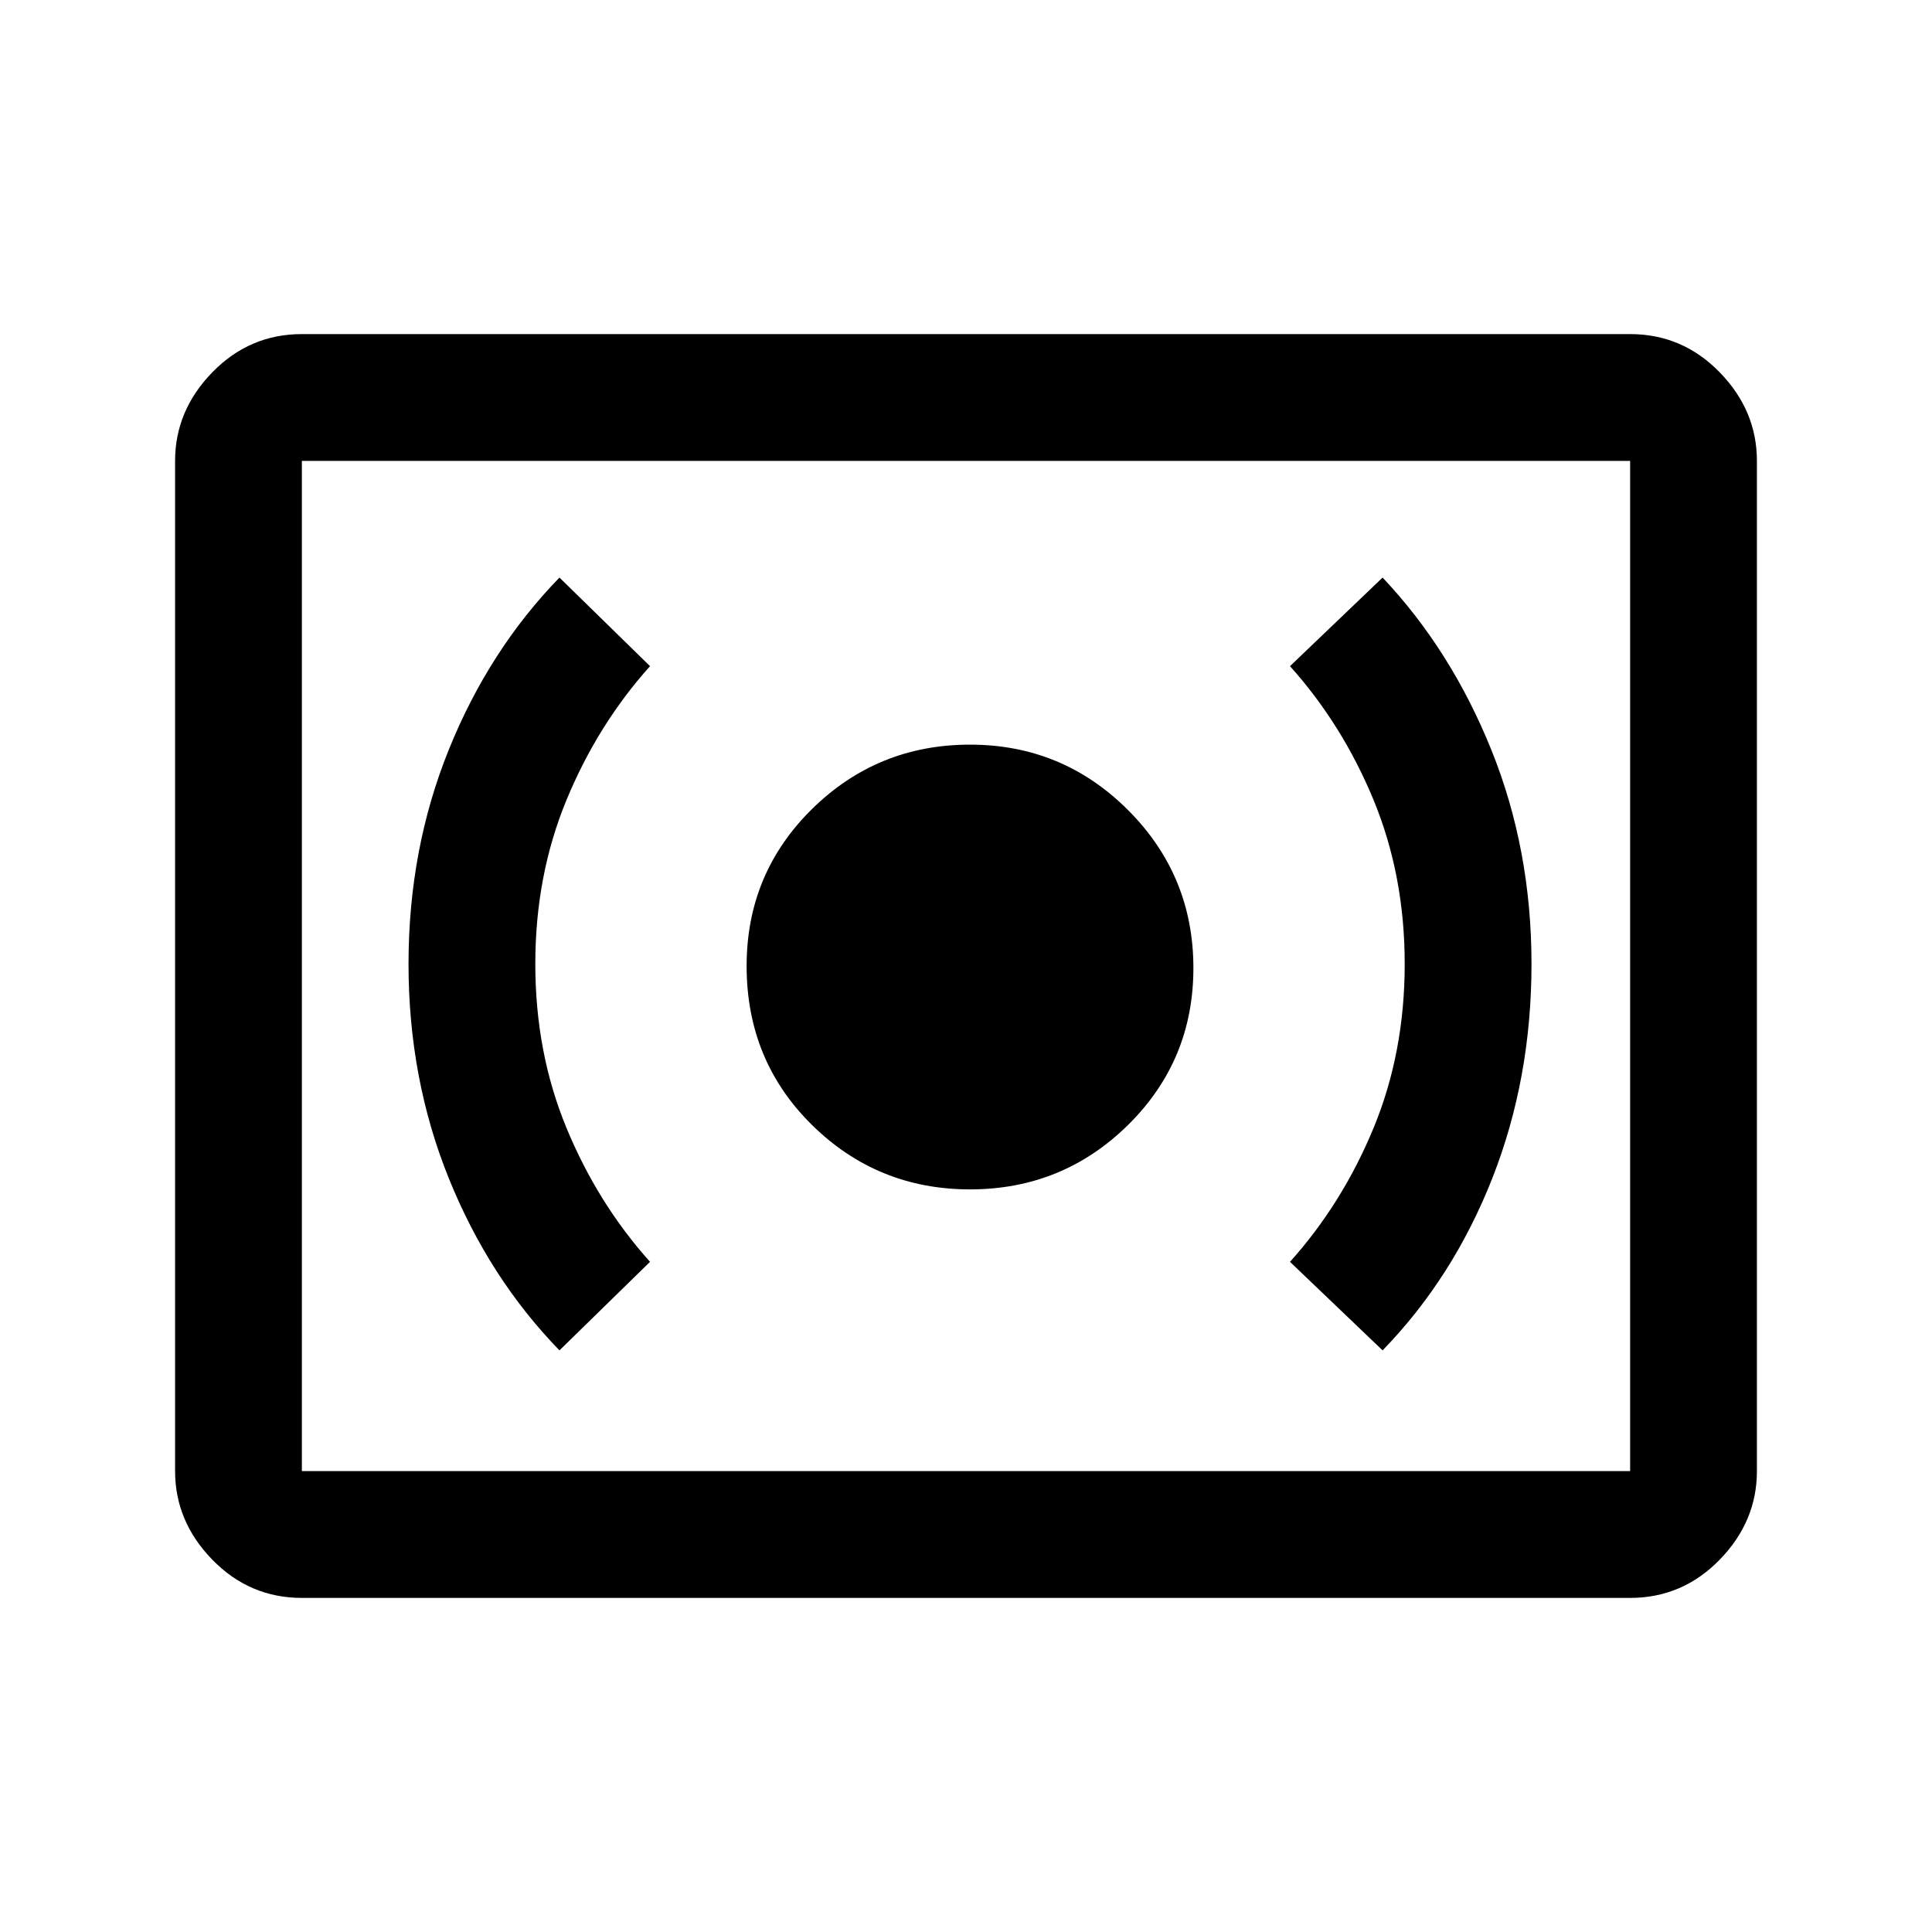 <svg xmlns="http://www.w3.org/2000/svg" height="40" width="40"><path d="M20.083 24.625q1.917 0 3.271-1.333 1.354-1.334 1.354-3.25 0-1.917-1.354-3.271-1.354-1.354-3.271-1.354-1.916 0-3.271 1.333-1.354 1.333-1.354 3.25 0 1.958 1.354 3.292 1.355 1.333 3.271 1.333Zm8.542 3.333q1.458-1.5 2.271-3.562.812-2.063.812-4.438 0-2.375-.833-4.437-.833-2.063-2.25-3.563l-1.917 1.834q1.084 1.208 1.73 2.77.645 1.563.645 3.396 0 1.834-.645 3.396-.646 1.563-1.73 2.771Zm-17.042 0 1.875-1.833q-1.083-1.208-1.729-2.771-.646-1.562-.646-3.396 0-1.833.646-3.396.646-1.562 1.729-2.77l-1.875-1.834q-1.458 1.5-2.291 3.563-.834 2.062-.834 4.437 0 2.375.834 4.438.833 2.062 2.291 3.562ZM6.25 33.083q-1.083 0-1.854-.791-.771-.792-.771-1.834V9.542q0-1.042.771-1.834.771-.791 1.854-.791h27.5q1.083 0 1.854.791.771.792.771 1.834v20.916q0 1.042-.771 1.834-.771.791-1.854.791Zm0-2.625V9.542v20.916Zm0 0h27.5V9.542H6.25v20.916Z"/></svg>